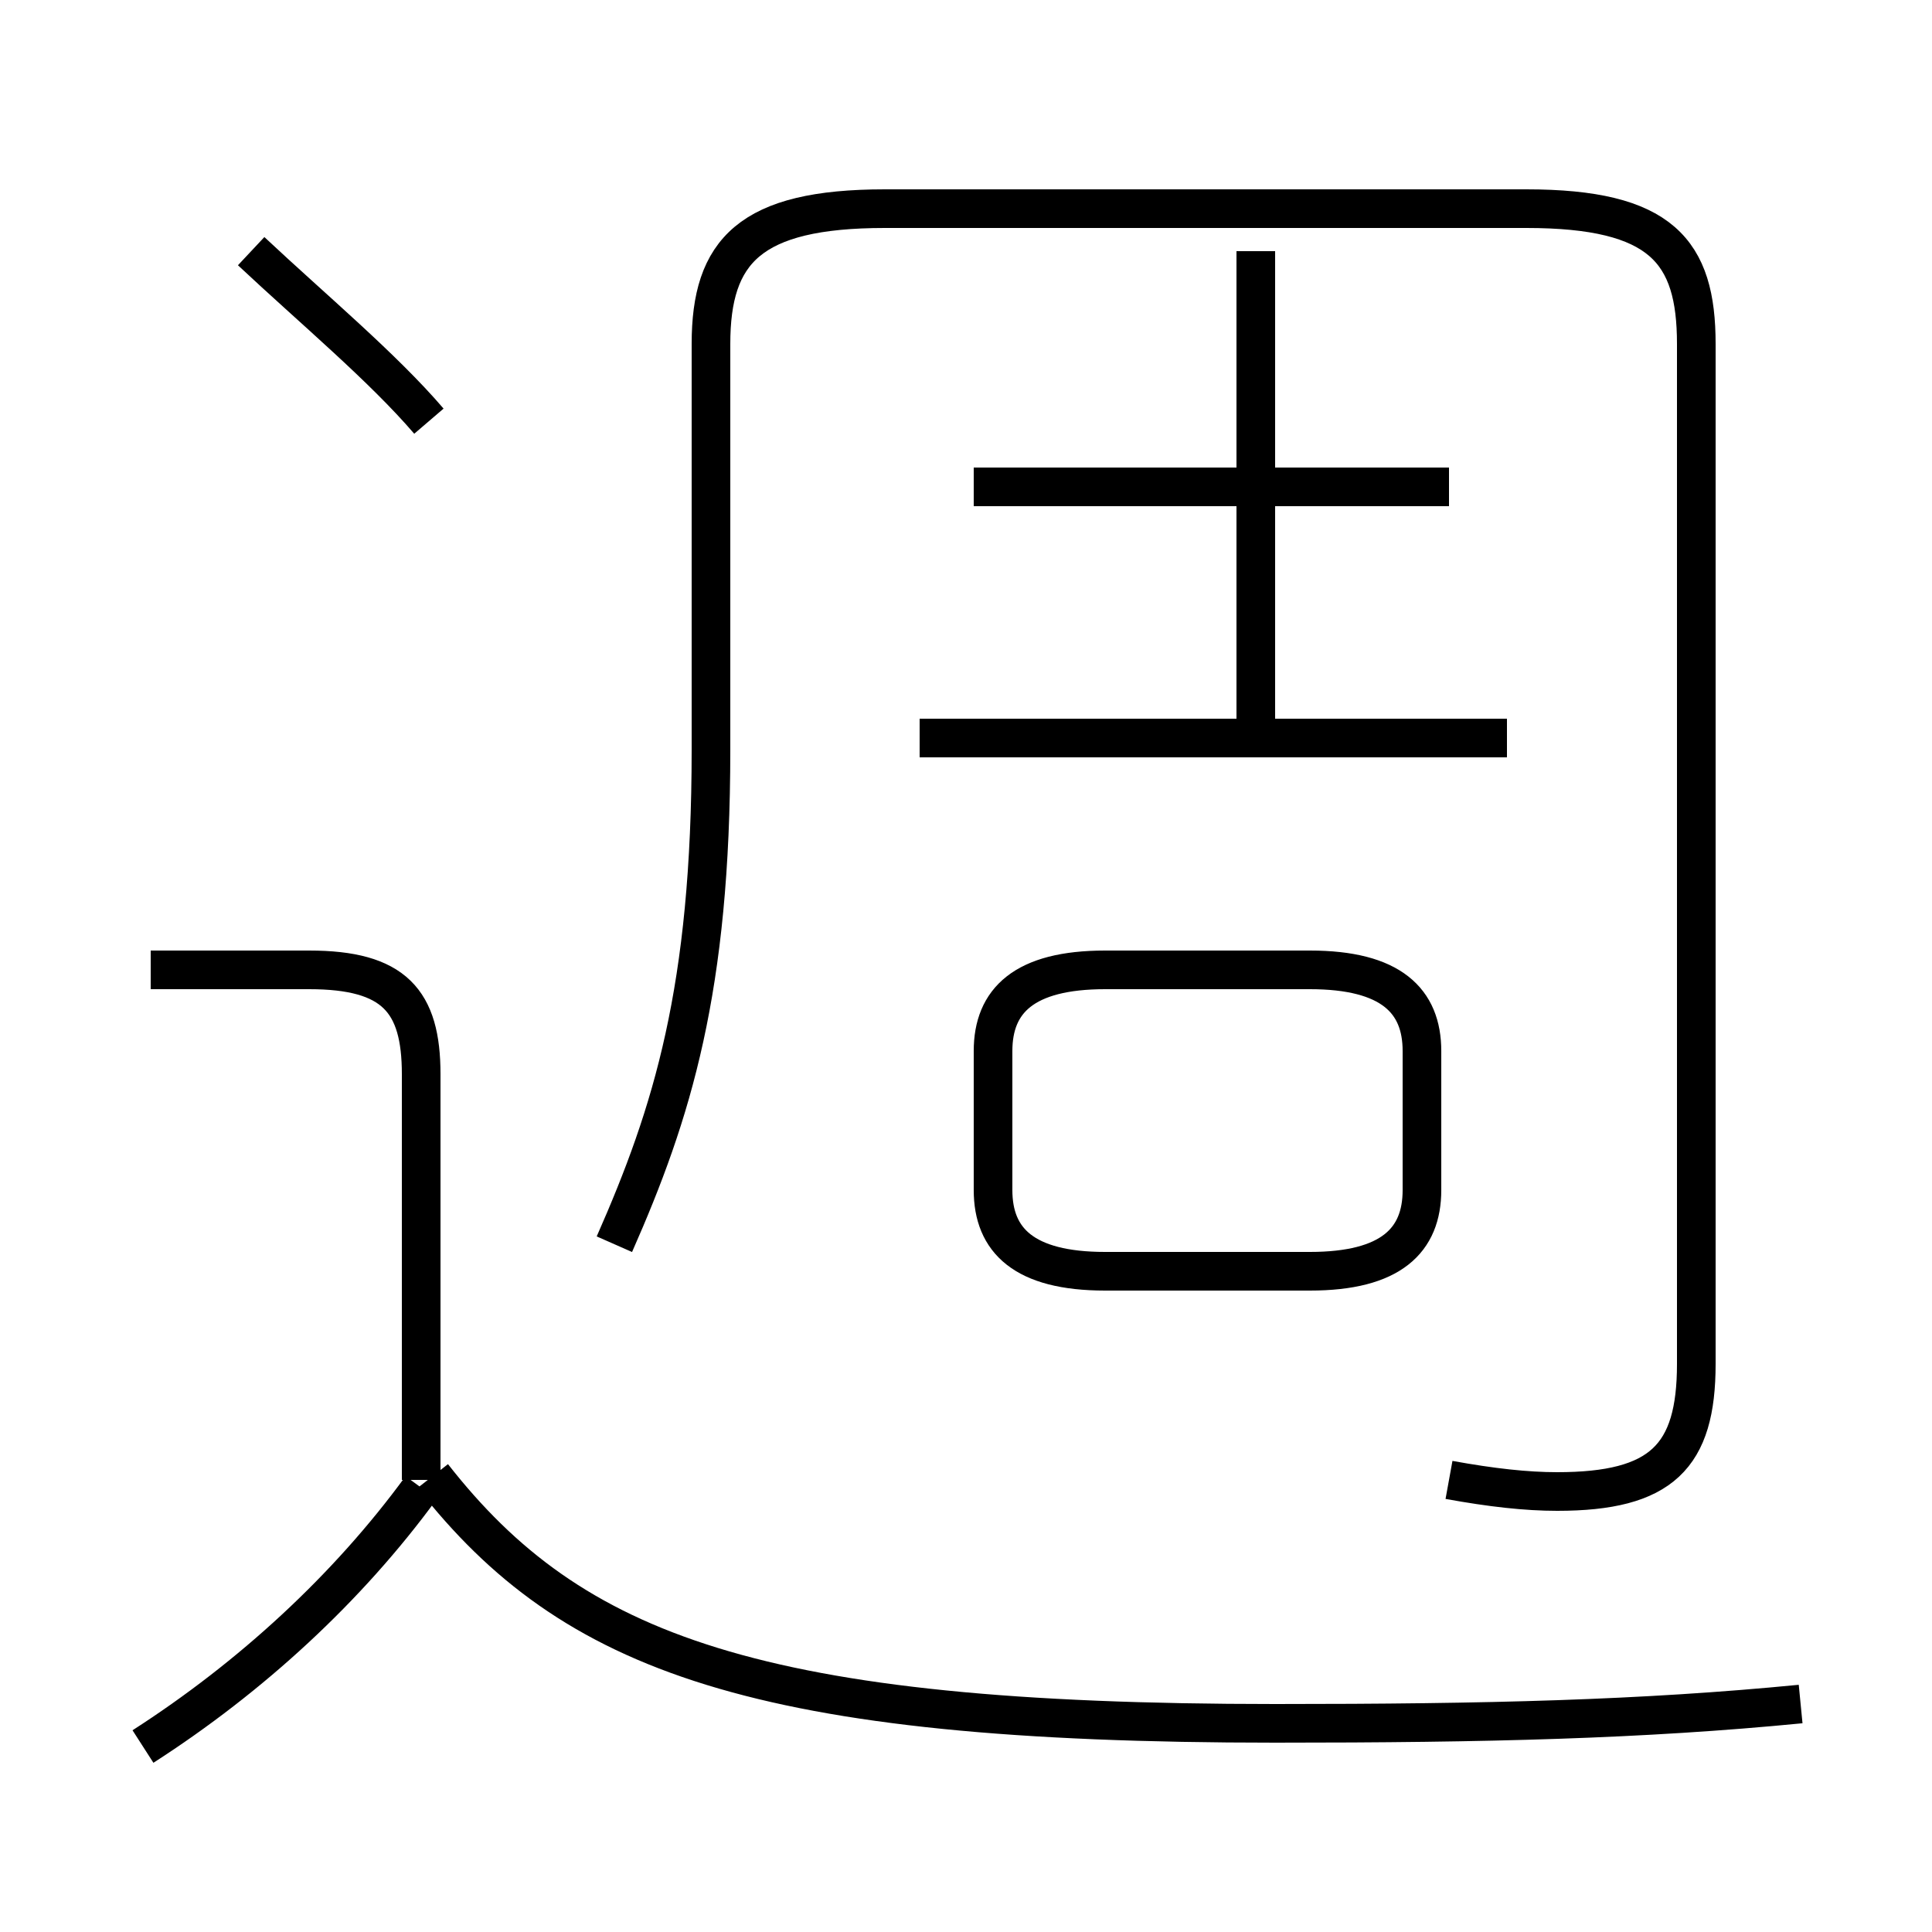 <?xml version='1.0' encoding='utf8'?>
<svg viewBox="0.0 -44.0 50.0 50.0" version="1.1" xmlns="http://www.w3.org/2000/svg">
<rect x="0.0" y="-44.0" width="50.0" height="50.0" fill="#808080" stroke="none"/>
<rect x="-1000" y="-1000" width="2000" height="2000" stroke="white" fill="white"/>
<g style="fill:none; stroke:#000000;  stroke-width:1">
<path d="M 37.5 5.7 C 38.6 5.5 39.5 5.4 40.3 5.4 C 43.0 5.4 43.9 6.3 43.9 8.7 L 43.9 35.1 C 43.9 37.5 43.0 38.6 39.5 38.6 L 22.9 38.6 C 19.4 38.6 18.4 37.5 18.4 35.1 L 18.4 24.6 C 18.4 18.4 17.4 15.2 15.9 11.8 M 39.0 24.9 L 23.8 24.9 M 25.2 31.4 L 37.5 31.4 M 32.5 25.1 L 32.5 37.5 M 3.7 -1.2 C 6.5 0.6 9.0 2.9 10.9 5.5 M 10.9 5.7 L 10.9 16.2 C 10.9 18.1 10.2 18.9 8.0 18.9 L 3.9 18.9 M 28.6 11.1 L 33.9 11.1 C 36.0 11.1 36.8 11.9 36.8 13.2 L 36.8 16.8 C 36.8 18.1 36.0 18.9 33.9 18.9 L 28.6 18.9 C 26.5 18.9 25.7 18.1 25.7 16.8 L 25.7 13.2 C 25.7 11.9 26.5 11.1 28.6 11.1 Z M 46.6 -0.1 C 42.5 -0.5 38.5 -0.6 33.0 -0.6 C 19.6 -0.6 14.8 1.2 11.2 5.8 M 11.1 33.1 C 9.9 34.5 8.1 36.0 6.5 37.5" transform="scale(1, -1)" />
</g>
</svg>